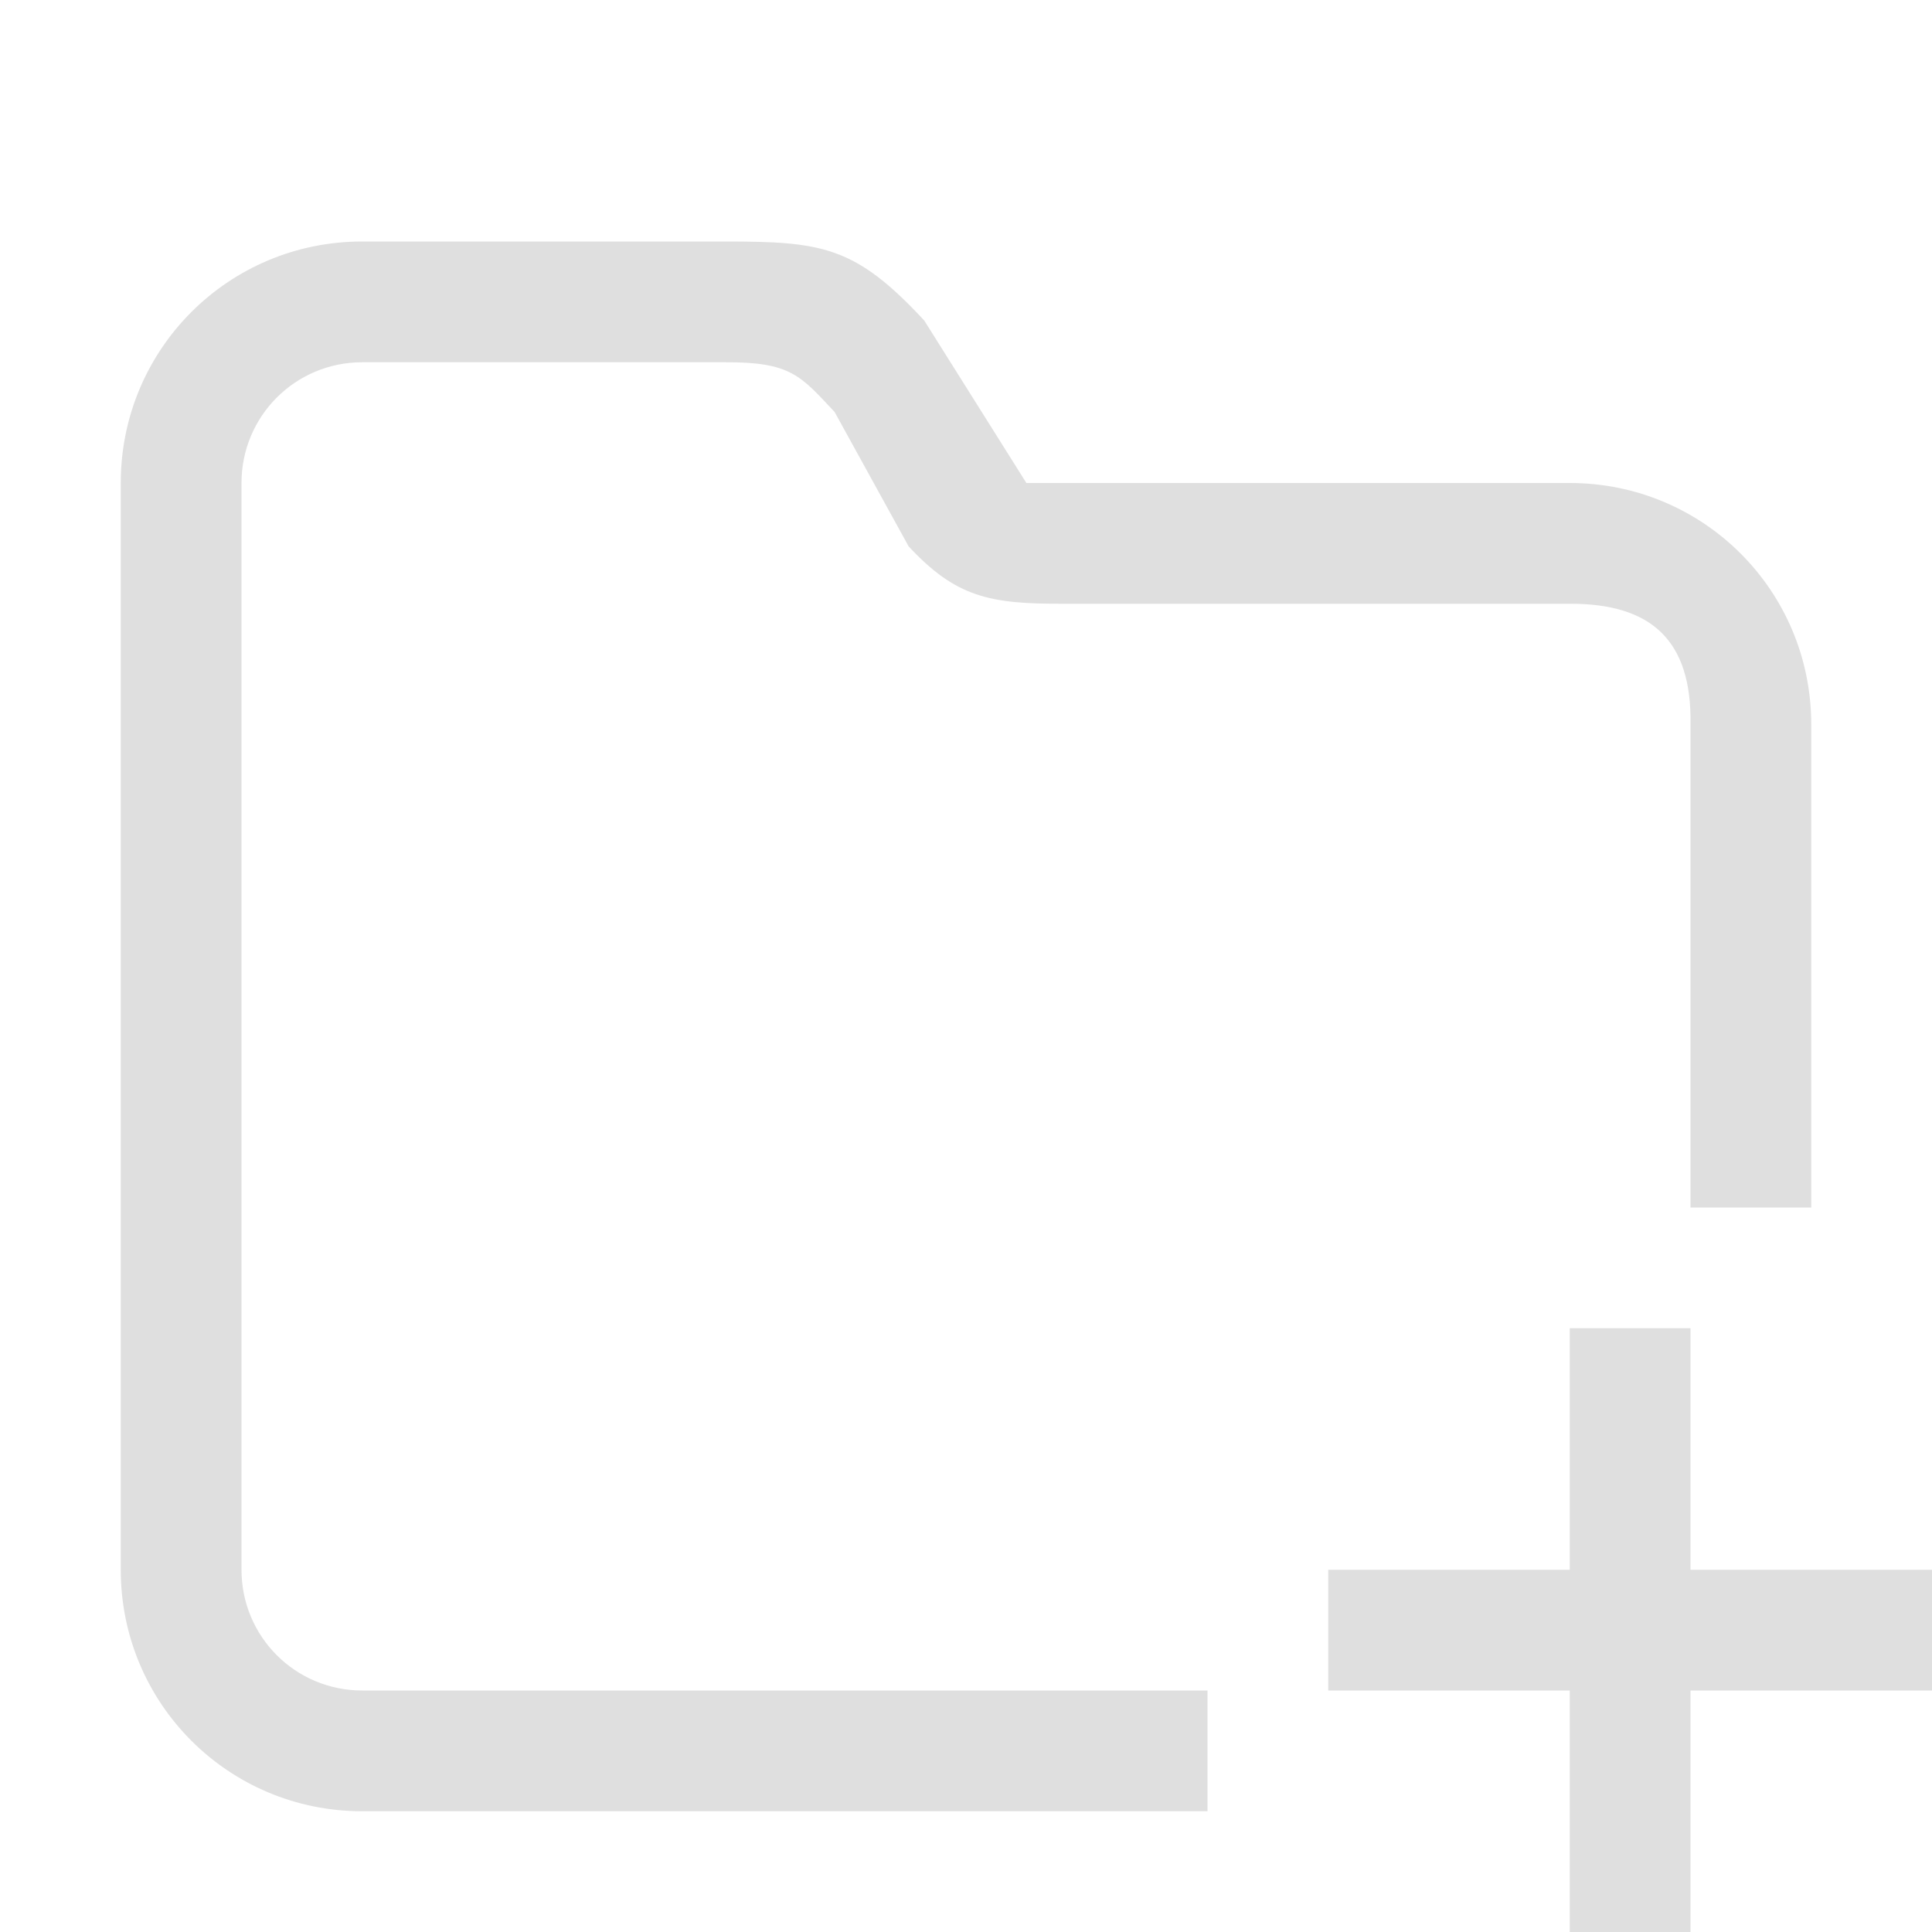 <?xml version="1.0" encoding="UTF-8" standalone="no"?>
<!-- Created with Inkscape (http://www.inkscape.org/) -->

<svg
   width="16"
   height="16"
   viewBox="0 0 16 16"
   version="1.1"
   id="svg5"
   inkscape:version="1.2.2 (1:1.2.2+202305151914+b0a8486541)"
   sodipodi:docname="folder-new.svg"
   xmlns:inkscape="http://www.inkscape.org/namespaces/inkscape"
   xmlns:sodipodi="http://sodipodi.sourceforge.net/DTD/sodipodi-0.dtd"
   xmlns="http://www.w3.org/2000/svg"
   xmlns:svg="http://www.w3.org/2000/svg">
  <sodipodi:namedview
     id="namedview7"
     pagecolor="#ffffff"
     bordercolor="#000000"
     borderopacity="0.25"
     inkscape:showpageshadow="2"
     inkscape:pageopacity="0.0"
     inkscape:pagecheckerboard="0"
     inkscape:deskcolor="#d1d1d1"
     inkscape:document-units="px"
     showgrid="false"
     inkscape:zoom="50.375"
     inkscape:cx="8"
     inkscape:cy="8"
     inkscape:window-width="1920"
     inkscape:window-height="1008"
     inkscape:window-x="0"
     inkscape:window-y="0"
     inkscape:window-maximized="1"
     inkscape:current-layer="svg5"
     showguides="false" />
  <defs
     id="defs2">
    <style
       id="current-color-scheme"
       type="text/css">
         .ColorScheme-Text { color:#dfdfdf; }
        </style>
  </defs>
  <path
     id="rect788"
     style="fill:currentColor;stroke:none"
     class="ColorScheme-Text"
     d="M 3 2 C 1.892 2 1 2.892 1 4 L 1 13 C 1 14.108 1.892 15 3 15 L 10 15 L 10 14 L 3 14 C 2.446 14 2 13.554 2 13 L 2 4 C 2 3.446 2.446 3 3 3 L 6 3 C 6.551 2.997 6.63 3.112 6.912 3.412 L 7.525 4.525 C 7.916 4.945 8.195 5.003 8.811 5 L 13 5 C 13.674 4.998 14.012 5.301 14 6 L 14 10 L 15 10 L 15 6 C 15 4.892 14.108 4 13 4 L 8.5 4 L 7.654 2.654 C 7.082 2.038 6.81 2 6 2 L 3 2 z M 13 11 L 13 13 L 11 13 L 11 14 L 13 14 L 13 16 L 14 16 L 14 14 L 16 14 L 16 13 L 14 13 L 14 11 L 13 11 z " />
</svg>
